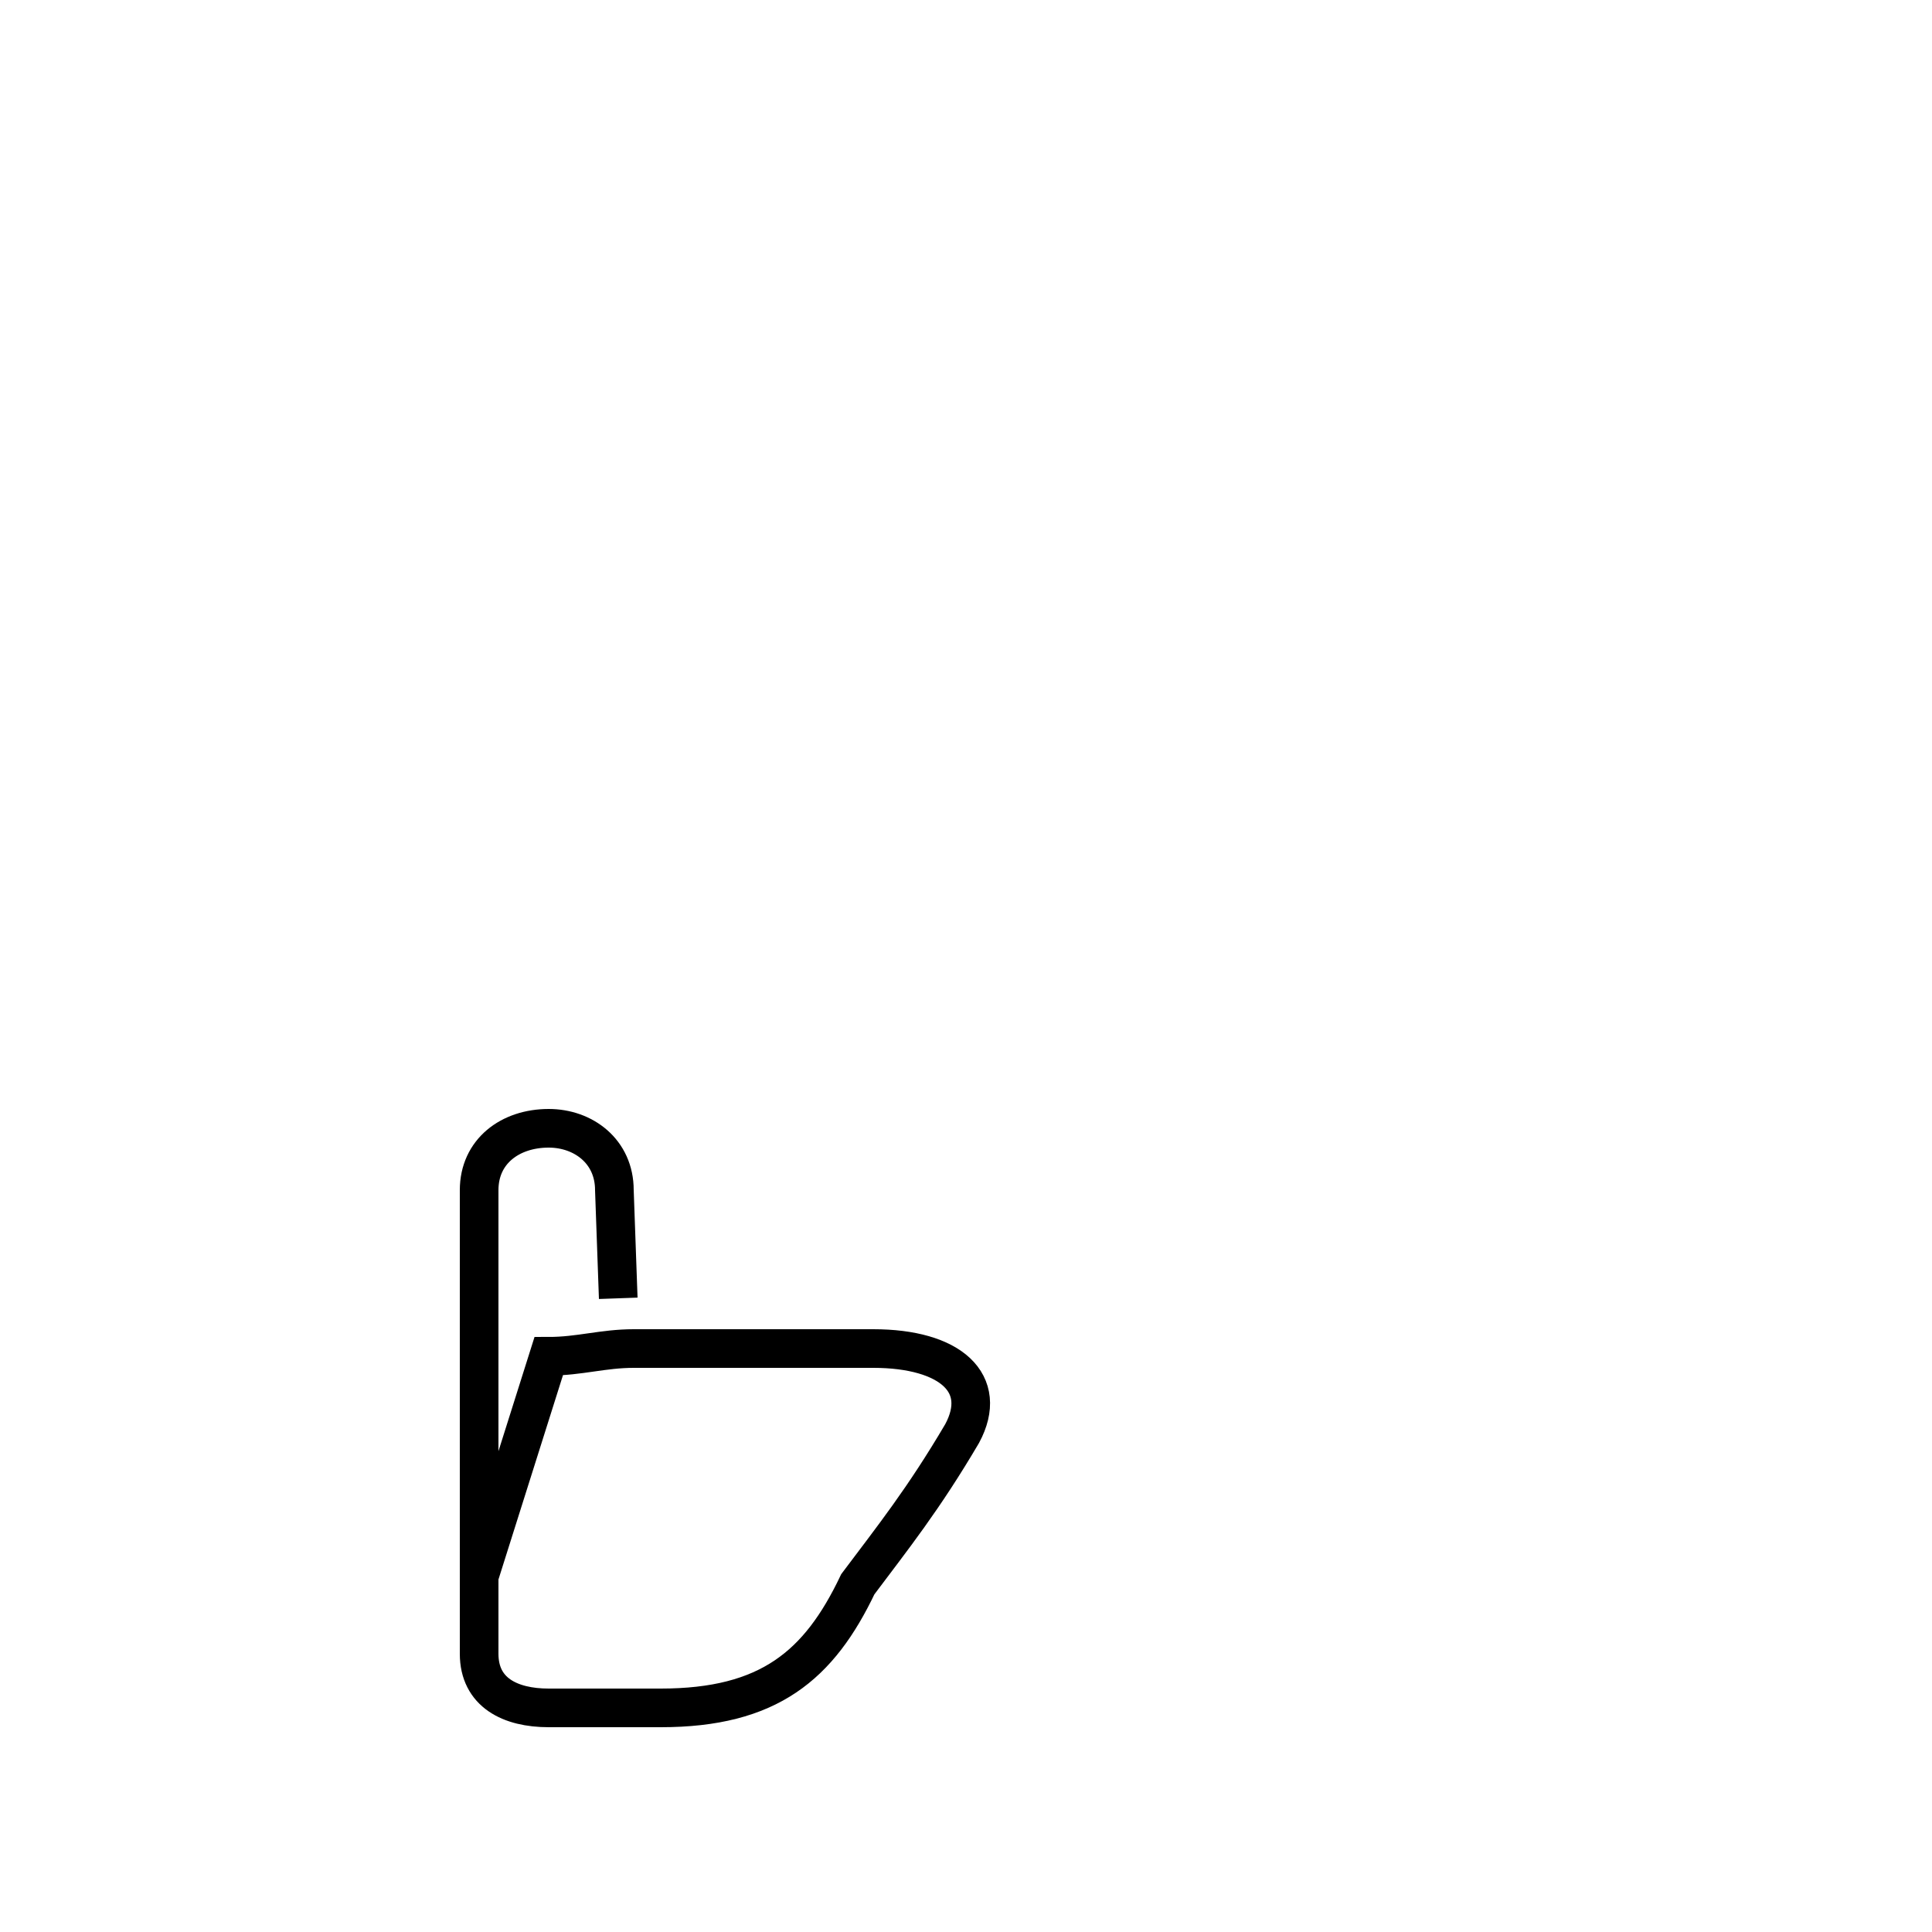 <?xml version='1.0' encoding='utf8'?>
<svg viewBox="0.0 -44.0 50.0 50.0" version="1.1" xmlns="http://www.w3.org/2000/svg">
<rect x="0.0" y="-44.0" width="50.0" height="50.0" fill="#808080" stroke="none"/>
<rect x="-1000" y="-1000" width="2000" height="2000" stroke="white" fill="white"/>
<g style="fill:none; stroke:#000000;  stroke-width:1">
<path d="M 16.0 10.4 L 15.9 13.2 C 15.9 14.2 15.1 14.8 14.2 14.8 C 13.2 14.8 12.4 14.2 12.4 13.2 L 12.4 1.2 C 12.4 0.2 13.2 -0.2 14.2 -0.2 C 15.2 -0.2 16.2 -0.2 17.1 -0.2 C 19.9 -0.2 21.2 0.9 22.2 3.0 C 23.1 4.2 23.9 5.2 24.9 6.9 C 25.6 8.2 24.6 9.1 22.6 9.1 C 21.6 9.1 20.7 9.1 19.8 9.1 C 18.1 9.1 17.2 9.1 16.4 9.1 C 15.6 9.1 15.0 8.9 14.2 8.9 L 12.4 3.2 " transform="scale(1, -1)" />
</g>
</svg>